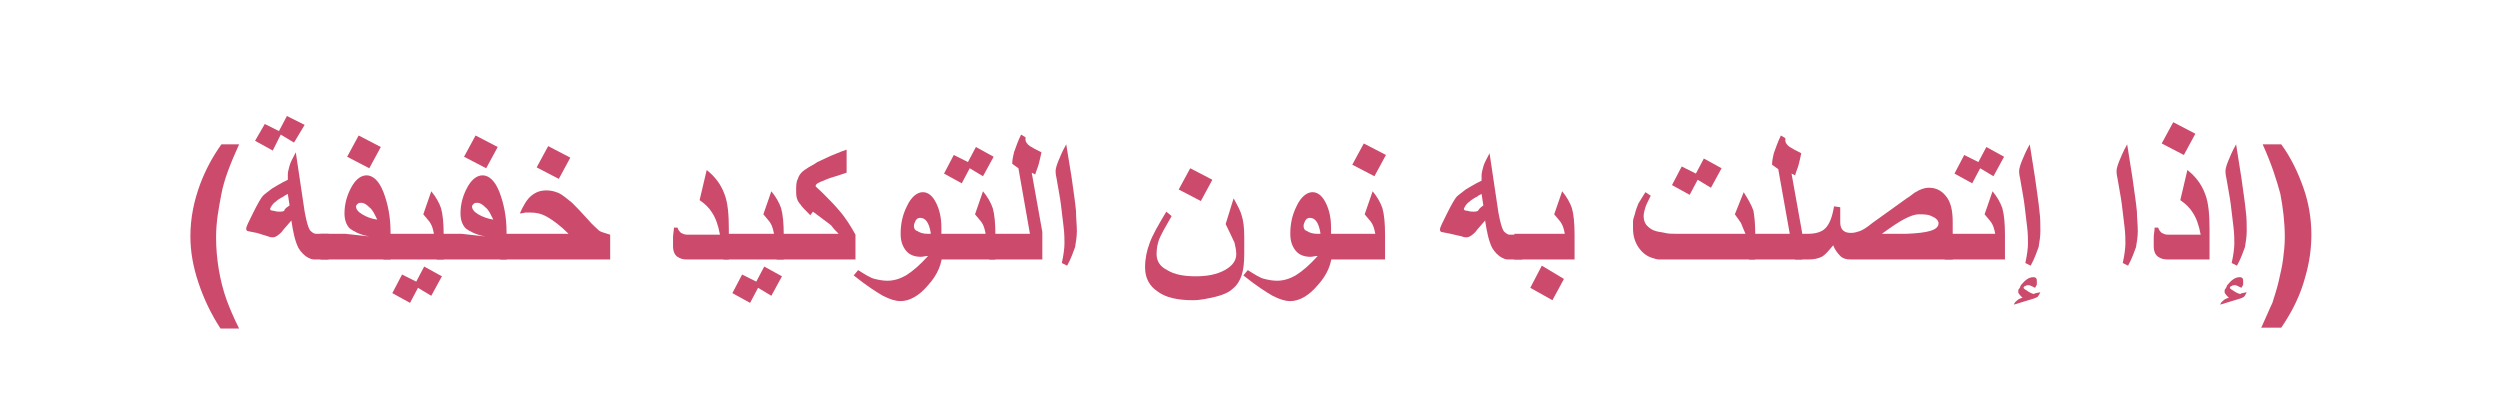 <?xml version="1.0" encoding="utf-8"?>
<!-- Generator: Adobe Illustrator 19.2.0, SVG Export Plug-In . SVG Version: 6.00 Build 0)  -->
<svg version="1.1" id="Layer_1" xmlns="http://www.w3.org/2000/svg" xmlns:xlink="http://www.w3.org/1999/xlink" x="0px" y="0px"
	 viewBox="0 0 282.3 45.9" style="enable-background:new 0 0 282.3 45.9;" xml:space="preserve">
<style type="text/css">
	.st0{fill:#CC4A6C;}
	.st1{fill:none;}
</style>
<g>
	<g>
		<g>
			<g>
				<path class="st0" d="M27,37.1h-2.1c-1.1-1.7-1.9-3.4-2.5-5.2c-0.6-1.8-0.9-3.5-0.9-5.2c0-2.1,0.4-4,1.1-5.9
					c0.6-1.6,1.4-3.1,2.4-4.5H27c-1,2.2-1.7,4-2,5.6s-0.6,3.1-0.6,4.9c0,1.2,0.1,2.4,0.3,3.6c0.2,1.2,0.5,2.4,0.9,3.5
					C25.9,34.7,26.3,35.7,27,37.1z"/>
				<path class="st0" d="M36.9,29.3h-1.4c-0.3,0-0.5-0.1-0.7-0.2c-0.4-0.2-0.8-0.6-1.1-1.1c-0.4-0.8-0.6-1.8-0.8-3.1
					c-0.5,0.6-0.9,1-1.1,1.3c-0.4,0.4-0.7,0.6-1,0.6c-0.1,0-0.3,0-0.5-0.1L29,26.3c-0.6-0.1-0.9-0.2-1-0.2c-0.1,0-0.2-0.1-0.2-0.3
					c0-0.2,0.3-0.8,0.8-1.8s0.9-1.7,1.1-1.9c0.2-0.2,0.5-0.4,1-0.8c0.3-0.2,0.7-0.4,1.2-0.7l0.6-0.3c0-0.1,0-0.2,0-0.3s0-0.2,0-0.3
					c0-0.3,0.1-0.6,0.2-1c0.1-0.4,0.4-0.9,0.7-1.5l1,6.7c0.2,1.1,0.4,1.8,0.6,2.1c0.2,0.2,0.4,0.4,0.7,0.4h1.4V29.3z M34.4,14.1
					l-1.2,2l-1.5-0.9L30.8,17l-2-1.1l1.1-1.9l1.6,0.8l0.9-1.7L34.4,14.1z M32.7,23.2l-0.2-1.3c-0.2,0.1-0.4,0.2-0.5,0.3
					c-0.4,0.2-0.7,0.4-0.9,0.6c-0.2,0.1-0.3,0.3-0.4,0.4c-0.1,0.2-0.2,0.3-0.2,0.4c0,0.1,0.1,0.2,0.4,0.2c0.3,0.1,0.5,0.1,0.7,0.1
					c0.2,0,0.3,0,0.5-0.1C32.1,23.6,32.4,23.4,32.7,23.2z"/>
				<path class="st0" d="M44.1,29.3h-7.9v-2.9h1.9c0.3,0,0.6,0,0.9,0c0.8,0.1,1.7,0.2,2.7,0.3c-1.1-0.2-1.8-0.6-2.2-0.9
					c-0.4-0.4-0.6-1-0.6-1.7c0-1.1,0.3-2.1,0.8-3c0.5-0.9,1.1-1.3,1.7-1.3c0.7,0,1.4,0.6,1.9,1.9c0.5,1.3,0.8,2.8,0.8,4.5V29.3z
					 M43,16.6L41.7,19l-2.5-1.3l1.3-2.4L43,16.6z M42.6,24.8c-0.3-0.6-0.5-1.1-0.9-1.4c-0.3-0.3-0.6-0.5-0.9-0.5
					c-0.1,0-0.3,0-0.4,0.1c-0.1,0.1-0.2,0.2-0.2,0.3c0,0.3,0.2,0.6,0.7,0.9S41.9,24.7,42.6,24.8z"/>
				<path class="st0" d="M50.1,29.3h-6.8v-2.9H49c-0.1-0.5-0.2-0.9-0.4-1.2c-0.1-0.2-0.4-0.5-0.8-1l0.9-2.6c0.5,0.6,0.9,1.3,1.1,1.9
					c0.2,0.7,0.3,1.7,0.3,3V29.3z M49.9,31.2l-1.2,2.2l-1.5-0.9l-0.9,1.7l-2-1.1l1.1-2.1l1.6,0.8l0.9-1.7L49.9,31.2z"/>
				<path class="st0" d="M57.2,29.3h-7.9v-2.9h1.9c0.3,0,0.6,0,0.9,0c0.8,0.1,1.7,0.2,2.7,0.3c-1.1-0.2-1.8-0.6-2.2-0.9
					c-0.4-0.4-0.6-1-0.6-1.7c0-1.1,0.3-2.1,0.8-3c0.5-0.9,1.1-1.3,1.7-1.3c0.7,0,1.4,0.6,1.9,1.9c0.5,1.3,0.8,2.8,0.8,4.5V29.3z
					 M56.2,16.6L54.9,19l-2.5-1.3l1.3-2.4L56.2,16.6z M55.7,24.8c-0.3-0.6-0.5-1.1-0.9-1.4c-0.3-0.3-0.6-0.5-0.9-0.5
					c-0.1,0-0.3,0-0.4,0.1c-0.1,0.1-0.2,0.2-0.2,0.3c0,0.3,0.2,0.6,0.7,0.9S55.1,24.7,55.7,24.8z"/>
				<path class="st0" d="M68.8,29.3H56.5v-2.9h7.7c-0.9-0.9-1.7-1.5-2.4-1.9c-0.7-0.4-1.3-0.5-1.9-0.5c-0.2,0-0.4,0-0.5,0
					c-0.2,0-0.4,0.1-0.7,0.1c0.4-0.9,0.8-1.6,1.3-2s1-0.6,1.7-0.6c0.5,0,0.9,0.1,1.4,0.3c0.4,0.2,0.9,0.6,1.5,1.1
					c0.4,0.4,1,1,1.8,1.9c0.5,0.6,1,1,1.2,1.2s0.7,0.3,1.3,0.5V29.3z M64.4,17.8l-1.3,2.4l-2.5-1.3l1.3-2.4L64.4,17.8z"/>
				<path class="st0" d="M82.5,29.3h-4.9c-0.5,0-0.8-0.1-1.1-0.3c-0.3-0.2-0.5-0.6-0.5-1.2c0-0.3,0-0.7,0-1c0-0.4,0.1-0.7,0.1-1.1
					l0.4,0c0.1,0.3,0.2,0.4,0.4,0.6c0.2,0.1,0.4,0.2,0.7,0.2h3.7c-0.2-1.1-0.5-1.9-0.9-2.5c-0.3-0.5-0.8-1-1.4-1.4l0.8-3.4
					c0.9,0.7,1.6,1.6,2,2.7c0.4,1,0.5,2.4,0.5,4V29.3z"/>
				<path class="st0" d="M88.5,29.3h-6.8v-2.9h5.7c-0.1-0.5-0.2-0.9-0.4-1.2c-0.1-0.2-0.4-0.5-0.8-1l0.9-2.6
					c0.5,0.6,0.9,1.3,1.1,1.9c0.2,0.7,0.3,1.7,0.3,3V29.3z M88.3,31.2l-1.2,2.2l-1.5-0.9l-0.9,1.7l-2-1.1l1.1-2.1l1.6,0.8l0.9-1.7
					L88.3,31.2z"/>
				<path class="st0" d="M96.4,29.3h-8.7v-2.9h7c-0.3-0.3-0.6-0.6-0.8-0.9c-0.2-0.2-0.5-0.4-0.9-0.7c-0.4-0.3-0.8-0.6-1.2-0.9
					l-0.3,0.4c-0.6-0.6-1-1-1.1-1.2c-0.4-0.4-0.5-0.9-0.5-1.4c0-0.7,0-1.2,0.2-1.5c0.1-0.4,0.4-0.8,0.9-1.1c0.4-0.3,0.9-0.5,1.3-0.8
					c0.4-0.2,0.9-0.4,1.5-0.7c0.3-0.1,0.9-0.4,1.8-0.7v2.6c0,0-0.3,0.1-0.9,0.3c-0.7,0.2-1.3,0.4-1.7,0.6c-0.6,0.2-0.9,0.4-0.9,0.6
					c0,0.1,0.3,0.3,0.8,0.8c0.7,0.7,1.3,1.3,1.8,1.9c0.8,0.9,1.4,1.9,1.9,2.8V29.3z"/>
				<path class="st0" d="M106.4,28.5c0,1.2-0.5,2.5-1.6,3.7c-1,1.2-2.1,1.8-3.1,1.8c-0.6,0-1.2-0.2-2-0.6c-0.7-0.4-1.8-1.1-3.3-2.3
					l0.5-0.6c0.8,0.5,1.4,0.9,1.9,1c0.4,0.1,0.9,0.2,1.4,0.2c0.7,0,1.4-0.2,2.1-0.6c0.8-0.5,1.6-1.2,2.5-2.2c-0.3,0-0.6,0.1-0.8,0.1
					c-0.7,0-1.3-0.2-1.7-0.7c-0.4-0.5-0.6-1.1-0.6-1.9c0-1.1,0.2-2.1,0.7-3.1c0.5-1.1,1.2-1.6,1.8-1.6c0.6,0,1.1,0.4,1.5,1.2
					c0.4,0.8,0.6,1.7,0.6,2.8V28.5z M105.1,26.3c-0.2-1.2-0.6-1.7-1.2-1.7c-0.2,0-0.4,0.1-0.5,0.3c-0.1,0.2-0.2,0.4-0.2,0.6
					c0,0.3,0.1,0.5,0.4,0.6c0.3,0.2,0.7,0.3,1.1,0.3H105.1z"/>
				<path class="st0" d="M112.4,29.3h-6.8v-2.9h5.7c-0.1-0.5-0.2-0.9-0.4-1.2c-0.1-0.2-0.4-0.5-0.8-1l0.9-2.6
					c0.5,0.6,0.9,1.3,1.1,1.9c0.2,0.7,0.3,1.7,0.3,3V29.3z M112.2,17.7l-1.2,2.2l-1.5-0.9l-0.9,1.7l-2-1.1l1.1-2.1l1.6,0.8l0.9-1.7
					L112.2,17.7z"/>
				<path class="st0" d="M117.6,29.3h-5.9v-2.9h4.6L115,19l-0.7-0.5c0-0.4,0.1-0.9,0.2-1.3c0.2-0.5,0.4-1.2,0.8-2l0.5,0.3
					c0,0,0,0.2,0,0.3c0,0.2,0.2,0.5,0.5,0.7c0.3,0.2,0.7,0.4,1.3,0.7c-0.1,0.5-0.2,0.9-0.3,1.3s-0.3,0.8-0.4,1.2l-0.4-0.2l1.2,6.7
					V29.3z"/>
				<path class="st0" d="M121.6,26.1c0,0.6-0.1,1.2-0.2,1.8c-0.2,0.5-0.4,1.2-0.9,2.1l-0.6-0.3c0.2-0.9,0.3-1.7,0.3-2.2
					c0-0.4,0-1.1-0.1-1.9s-0.2-1.7-0.3-2.5c-0.1-0.8-0.3-1.8-0.5-3c-0.1-0.4-0.1-0.7-0.1-0.8c0-0.2,0.1-0.6,0.3-1.1
					c0.2-0.5,0.5-1.2,0.9-1.9L121,20c0.2,1.5,0.4,2.7,0.5,3.8C121.5,24.6,121.6,25.4,121.6,26.1z"/>
				<path class="st0" d="M140.5,28.7c0,1-0.1,1.8-0.3,2.4s-0.5,1.1-1,1.5c-0.4,0.4-1.1,0.7-1.9,0.9c-0.9,0.2-1.7,0.4-2.6,0.4
					c-1.7,0-3.1-0.3-4-1c-0.9-0.6-1.4-1.5-1.4-2.7c0-1,0.2-1.9,0.5-2.7c0.3-0.9,1-2.1,1.9-3.6l0.6,0.5c-0.7,1.2-1.2,2.1-1.4,2.6
					c-0.2,0.5-0.3,1.1-0.3,1.7c0,0.8,0.4,1.4,1.2,1.8c0.8,0.5,1.9,0.7,3.2,0.7c1.3,0,2.4-0.2,3.3-0.7s1.3-1.1,1.3-1.8
					c0-0.4-0.1-0.9-0.2-1.3c-0.2-0.4-0.5-1.1-1-2.1l0.9-2.9c0.5,0.9,0.8,1.5,0.9,1.9c0.2,0.6,0.3,1.4,0.3,2.4V28.7z M136.9,20.3
					l-1.3,2.4l-2.5-1.3l1.3-2.4L136.9,20.3z"/>
				<path class="st0" d="M150.4,28.5c0,1.2-0.5,2.5-1.6,3.7c-1,1.2-2.1,1.8-3.1,1.8c-0.6,0-1.2-0.2-2-0.6c-0.7-0.4-1.8-1.1-3.3-2.3
					l0.5-0.6c0.8,0.5,1.4,0.9,1.9,1c0.4,0.1,0.9,0.2,1.4,0.2c0.7,0,1.4-0.2,2.1-0.6c0.8-0.5,1.6-1.2,2.5-2.2c-0.3,0-0.6,0.1-0.8,0.1
					c-0.7,0-1.3-0.2-1.7-0.7c-0.4-0.5-0.6-1.1-0.6-1.9c0-1.1,0.2-2.1,0.7-3.1c0.5-1.1,1.2-1.6,1.8-1.6c0.6,0,1.1,0.4,1.5,1.2
					c0.4,0.8,0.6,1.7,0.6,2.8V28.5z M149.1,26.3c-0.2-1.2-0.6-1.7-1.2-1.7c-0.2,0-0.4,0.1-0.5,0.3c-0.1,0.2-0.2,0.4-0.2,0.6
					c0,0.3,0.1,0.5,0.4,0.6c0.3,0.2,0.7,0.3,1.1,0.3H149.1z"/>
				<path class="st0" d="M156.4,29.3h-6.8v-2.9h5.7c-0.1-0.5-0.2-0.9-0.4-1.2c-0.1-0.2-0.4-0.5-0.8-1l0.9-2.6
					c0.5,0.6,0.9,1.3,1.1,1.9c0.2,0.7,0.3,1.7,0.3,3V29.3z M156.5,17.5l-1.3,2.4l-2.5-1.3l1.3-2.4L156.5,17.5z"/>
				<path class="st0" d="M171.7,29.3h-1.4c-0.3,0-0.5-0.1-0.7-0.2c-0.4-0.2-0.8-0.6-1.1-1.1c-0.4-0.8-0.6-1.8-0.8-3.1
					c-0.5,0.6-0.9,1-1.1,1.3c-0.4,0.4-0.7,0.6-1,0.6c-0.1,0-0.3,0-0.5-0.1l-1.3-0.3c-0.6-0.1-0.9-0.2-1-0.2c-0.1,0-0.2-0.1-0.2-0.3
					c0-0.2,0.3-0.8,0.8-1.8s0.9-1.7,1.1-1.9c0.2-0.2,0.5-0.4,1-0.8c0.3-0.2,0.7-0.4,1.2-0.7l0.6-0.3c0-0.1,0-0.2,0-0.3s0-0.2,0-0.3
					c0-0.3,0.1-0.6,0.2-1c0.1-0.4,0.4-0.9,0.7-1.5l1,6.7c0.2,1.1,0.4,1.8,0.6,2.1c0.2,0.2,0.4,0.4,0.7,0.4h1.4V29.3z M167.5,23.2
					l-0.2-1.3c-0.2,0.1-0.4,0.2-0.5,0.3c-0.4,0.2-0.7,0.4-0.9,0.6c-0.2,0.1-0.3,0.3-0.4,0.4c-0.1,0.2-0.2,0.3-0.2,0.4
					c0,0.1,0.1,0.2,0.4,0.2c0.3,0.1,0.5,0.1,0.7,0.1c0.2,0,0.3,0,0.5-0.1C167,23.6,167.2,23.4,167.5,23.2z"/>
				<path class="st0" d="M177.7,29.3H171v-2.9h5.7c-0.1-0.5-0.2-0.9-0.4-1.2c-0.1-0.2-0.4-0.5-0.8-1l0.9-2.6
					c0.5,0.6,0.9,1.3,1.1,1.9c0.2,0.7,0.3,1.7,0.3,3V29.3z M176.6,31.5l-1.3,2.4l-2.5-1.4l1.3-2.5L176.6,31.5z"/>
				<path class="st0" d="M198.2,29.3h-9.1c-0.9,0-1.4,0-1.7,0c-0.3,0-0.6-0.1-0.9-0.2c-0.6-0.2-1.1-0.6-1.5-1.2
					c-0.4-0.6-0.6-1.3-0.6-2.1c0-0.3,0-0.6,0-0.8c0-0.2,0.1-0.5,0.2-0.8c0.1-0.5,0.3-0.9,0.4-1.2c0.2-0.3,0.4-0.7,0.8-1.3l0.6,0.4
					c-0.3,0.6-0.5,1-0.6,1.3s-0.2,0.7-0.2,1c0,0.4,0.1,0.8,0.4,1.1s0.6,0.5,1,0.6c0.3,0.1,0.6,0.1,1,0.2s0.8,0.1,1.3,0.1h7.8
					c-0.2-0.5-0.4-0.9-0.5-1.2c-0.2-0.3-0.4-0.6-0.7-1l1-2.5c0.5,0.8,0.9,1.5,1.1,2.1c0.1,0.6,0.2,1.4,0.2,2.5V29.3z M194.4,19
					l-1.2,2.2l-1.5-0.9l-0.9,1.7l-2-1.1l1.1-2.1l1.6,0.8l0.9-1.7L194.4,19z"/>
				<path class="st0" d="M203.4,29.3h-5.9v-2.9h4.6l-1.3-7.3l-0.7-0.5c0-0.4,0.1-0.9,0.2-1.3c0.2-0.5,0.4-1.2,0.8-2l0.5,0.3
					c0,0,0,0.2,0,0.3c0,0.2,0.2,0.5,0.5,0.7c0.3,0.2,0.7,0.4,1.3,0.7c-0.1,0.5-0.2,0.9-0.3,1.3s-0.3,0.8-0.4,1.2l-0.4-0.2l1.2,6.7
					V29.3z"/>
				<path class="st0" d="M220.4,29.3H209c-0.5,0-0.9-0.1-1.2-0.4c-0.3-0.3-0.6-0.7-0.8-1.2c-0.5,0.6-0.9,1.1-1.3,1.3
					c-0.4,0.2-0.9,0.3-1.5,0.3l-1.5,0v-2.9l1.5,0c0.8,0,1.5-0.2,1.9-0.6c0.5-0.5,0.8-1.3,1-2.5l0.7,0.1c0,0.3,0,0.5,0,0.6
					c0,0.5,0,0.9,0,1.1c0,0.4,0.1,0.7,0.3,0.9c0.2,0.2,0.5,0.3,0.9,0.3s0.7-0.1,1-0.2c0.3-0.1,0.8-0.4,1.4-0.9l3.9-2.8
					c0.5-0.3,0.8-0.6,1-0.7c0.5-0.3,1-0.5,1.5-0.5c0.8,0,1.4,0.3,1.9,0.9c0.6,0.7,0.8,1.7,0.8,3V29.3z M218.9,25.2
					c0-0.3-0.3-0.6-0.8-0.8c-0.4-0.2-0.9-0.2-1.4-0.2c-0.5,0-1,0.2-1.6,0.5c-0.6,0.3-1.5,0.9-2.6,1.7h2.8
					C217.7,26.3,218.9,26,218.9,25.2z"/>
				<path class="st0" d="M226.4,29.3h-6.8v-2.9h5.7c-0.1-0.5-0.2-0.9-0.4-1.2c-0.1-0.2-0.4-0.5-0.8-1l0.9-2.6
					c0.5,0.6,0.9,1.3,1.1,1.9c0.2,0.7,0.3,1.7,0.3,3V29.3z M226.3,17.7l-1.2,2.2l-1.5-0.9l-0.9,1.7l-2-1.1l1.1-2.1l1.6,0.8l0.9-1.7
					L226.3,17.7z"/>
				<path class="st0" d="M230.4,33c-0.1,0.2-0.2,0.4-0.3,0.5c-0.1,0.1-0.2,0.1-0.4,0.2l-2.3,0.7c0.1-0.3,0.3-0.4,0.4-0.5
					c0.1-0.1,0.3-0.2,0.6-0.3c-0.2-0.1-0.3-0.3-0.4-0.4c-0.1-0.1-0.1-0.2-0.1-0.3c0-0.1,0-0.2,0.1-0.3c0.1-0.1,0.1-0.2,0.2-0.4
					c0.5-0.6,0.9-0.9,1.4-0.9c0.1,0,0.2,0,0.3,0.1c0.1,0.1,0.1,0.2,0.1,0.4c0,0.1,0,0.2,0,0.3s-0.1,0.2-0.2,0.4
					c-0.4-0.2-0.6-0.3-0.7-0.3c-0.1,0-0.3,0-0.4,0.1c-0.1,0-0.2,0.1-0.2,0.2c0,0.1,0.2,0.2,0.5,0.4c0.3,0.2,0.6,0.3,0.7,0.3
					C229.7,33.1,230,33.1,230.4,33z M230.4,26.1c0,0.6-0.1,1.2-0.2,1.8c-0.2,0.5-0.4,1.2-0.9,2.1l-0.6-0.3c0.2-0.9,0.3-1.7,0.3-2.2
					c0-0.4,0-1.1-0.1-1.9s-0.2-1.7-0.3-2.5c-0.1-0.8-0.3-1.8-0.5-3c-0.1-0.4-0.1-0.7-0.1-0.8c0-0.2,0.1-0.6,0.3-1.1
					c0.2-0.5,0.5-1.2,0.9-1.9l0.6,3.8c0.2,1.5,0.4,2.7,0.5,3.8C230.4,24.6,230.4,25.4,230.4,26.1z"/>
				<path class="st0" d="M241.4,26.1c0,0.6-0.1,1.2-0.2,1.8c-0.2,0.5-0.4,1.2-0.9,2.1l-0.6-0.3c0.2-0.9,0.3-1.7,0.3-2.2
					c0-0.4,0-1.1-0.1-1.9s-0.2-1.7-0.3-2.5c-0.1-0.8-0.3-1.8-0.5-3c-0.1-0.4-0.1-0.7-0.1-0.8c0-0.2,0.1-0.6,0.3-1.1
					c0.2-0.5,0.5-1.2,0.9-1.9l0.6,3.8c0.2,1.5,0.4,2.7,0.5,3.8C241.3,24.6,241.4,25.4,241.4,26.1z"/>
				<path class="st0" d="M249.7,29.3h-4.9c-0.5,0-0.8-0.1-1.1-0.3c-0.3-0.2-0.5-0.6-0.5-1.2c0-0.3,0-0.7,0-1c0-0.4,0.1-0.7,0.1-1.1
					l0.4,0c0.1,0.3,0.2,0.4,0.4,0.6c0.2,0.1,0.4,0.2,0.7,0.2h3.7c-0.2-1.1-0.5-1.9-0.9-2.5c-0.3-0.5-0.8-1-1.4-1.4l0.8-3.4
					c0.9,0.7,1.6,1.6,2,2.7c0.4,1,0.5,2.4,0.5,4V29.3z M247.9,15.1l-1.3,2.4l-2.5-1.3l1.3-2.4L247.9,15.1z"/>
				<path class="st0" d="M253.7,33c-0.1,0.2-0.2,0.4-0.3,0.5c-0.1,0.1-0.2,0.1-0.4,0.2l-2.3,0.7c0.1-0.3,0.3-0.4,0.4-0.5
					c0.1-0.1,0.3-0.2,0.6-0.3c-0.2-0.1-0.3-0.3-0.4-0.4c-0.1-0.1-0.1-0.2-0.1-0.3c0-0.1,0-0.2,0.1-0.3c0.1-0.1,0.1-0.2,0.2-0.4
					c0.5-0.6,0.9-0.9,1.4-0.9c0.1,0,0.2,0,0.3,0.1c0.1,0.1,0.1,0.2,0.1,0.4c0,0.1,0,0.2,0,0.3s-0.1,0.2-0.2,0.4
					c-0.4-0.2-0.6-0.3-0.7-0.3c-0.1,0-0.3,0-0.4,0.1c-0.1,0-0.2,0.1-0.2,0.2c0,0.1,0.2,0.2,0.5,0.4c0.3,0.2,0.6,0.3,0.7,0.3
					C253,33.1,253.3,33.1,253.7,33z M253.7,26.1c0,0.6-0.1,1.2-0.2,1.8c-0.2,0.5-0.4,1.2-0.9,2.1l-0.6-0.3c0.2-0.9,0.3-1.7,0.3-2.2
					c0-0.4,0-1.1-0.1-1.9s-0.2-1.7-0.3-2.5c-0.1-0.8-0.3-1.8-0.5-3c-0.1-0.4-0.1-0.7-0.1-0.8c0-0.2,0.1-0.6,0.3-1.1
					c0.2-0.5,0.5-1.2,0.9-1.9l0.6,3.8c0.2,1.5,0.4,2.7,0.5,3.8C253.7,24.6,253.7,25.4,253.7,26.1z"/>
				<path class="st0" d="M255.3,37.1c0.6-1.3,1-2.3,1.3-2.9c0.2-0.7,0.5-1.5,0.7-2.4c0.2-0.9,0.4-1.7,0.5-2.5s0.2-1.6,0.2-2.5
					c0-1.7-0.2-3.3-0.5-4.9c-0.4-1.5-1-3.4-2-5.6h2.1c1.1,1.5,1.9,3.2,2.5,4.9s0.9,3.5,0.9,5.3c0,1.5-0.2,3.1-0.7,4.8
					c-0.5,1.9-1.4,3.8-2.7,5.7H255.3z"/>
			</g>
		</g>
	</g>
	<rect class="st1" width="282.3" height="45.9"/>
</g>
</svg>
